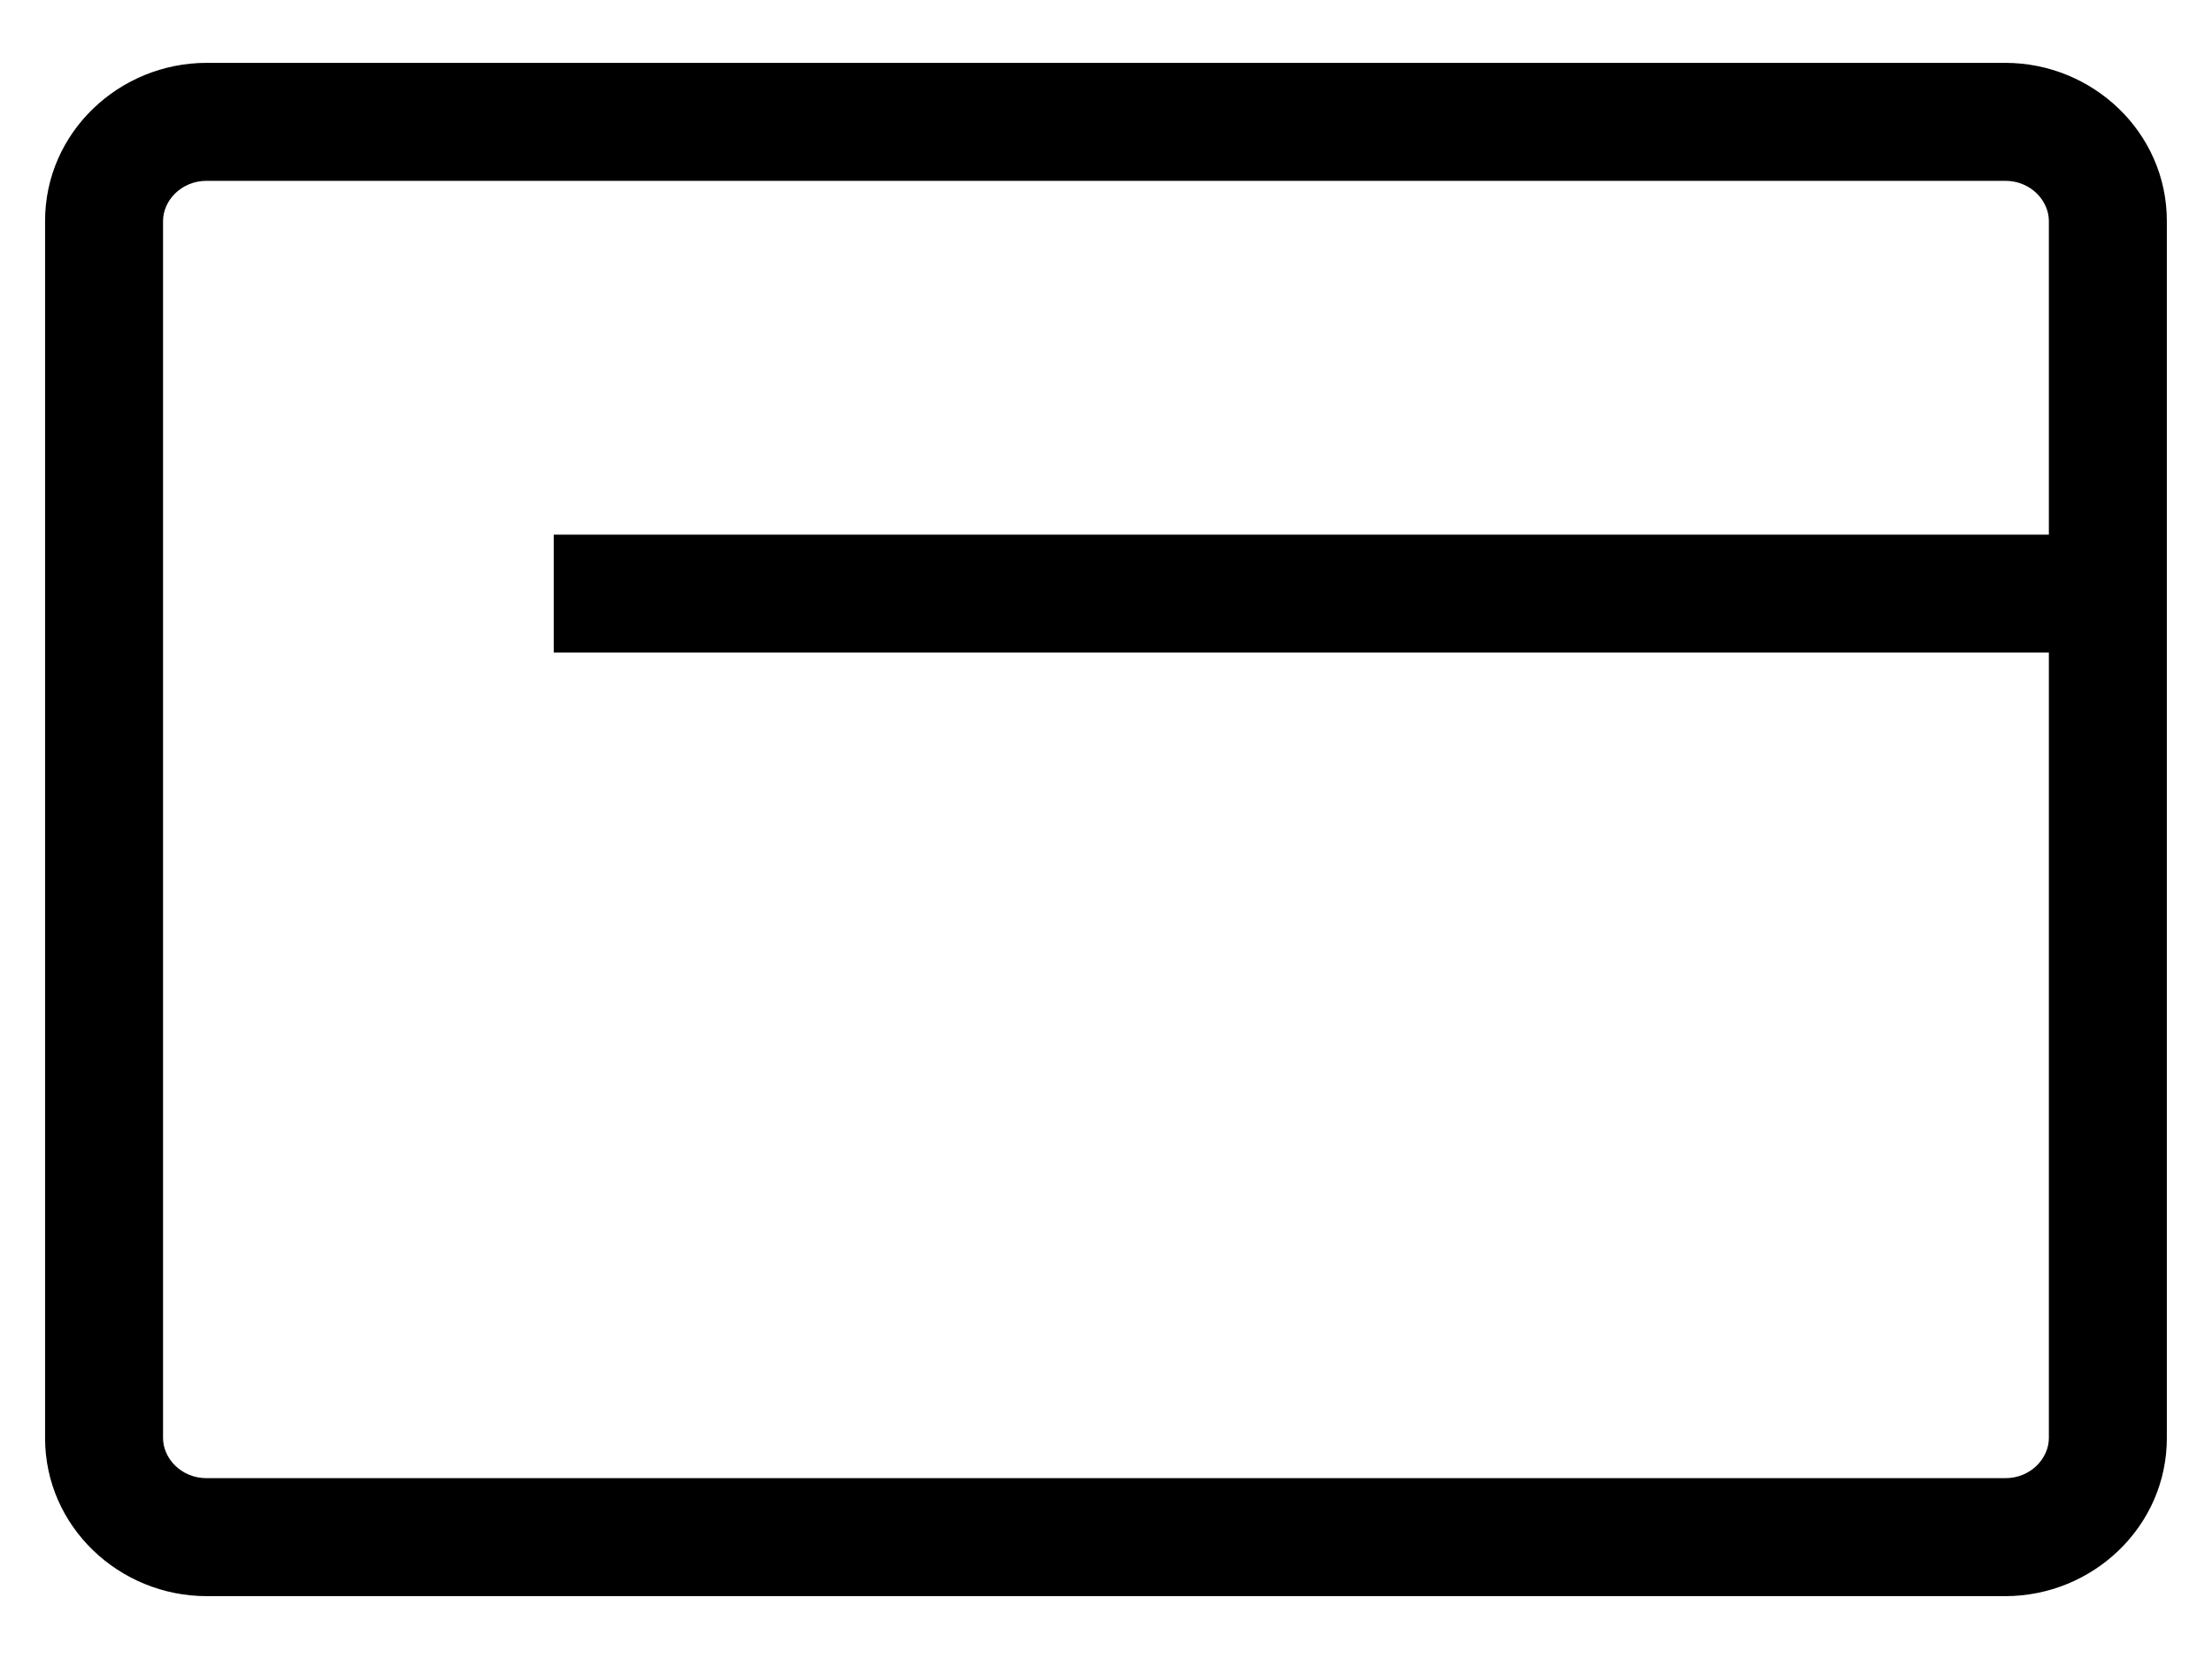 <svg width="24" height="18" viewBox="0 0 24 18" fill="none" xmlns="http://www.w3.org/2000/svg">
<path fill-rule="evenodd" clip-rule="evenodd" d="M2.242 1.962C1.962 1.962 1.769 2.181 1.769 2.397V15.603C1.769 15.819 1.962 16.038 2.242 16.038H21.757C22.037 16.038 22.23 15.819 22.23 15.603V2.397C22.23 2.181 22.037 1.962 21.757 1.962H2.242ZM0.489 2.397C0.489 1.436 1.294 0.682 2.242 0.682H21.757C22.705 0.682 23.51 1.436 23.51 2.397V15.603C23.51 16.564 22.705 17.318 21.757 17.318H2.242C1.294 17.318 0.489 16.564 0.489 15.603V2.397Z" fill="black"/>
<path fill-rule="evenodd" clip-rule="evenodd" d="M22.87 7.08H6.008V5.801H22.87V7.08Z" fill="black"/>
</svg>
